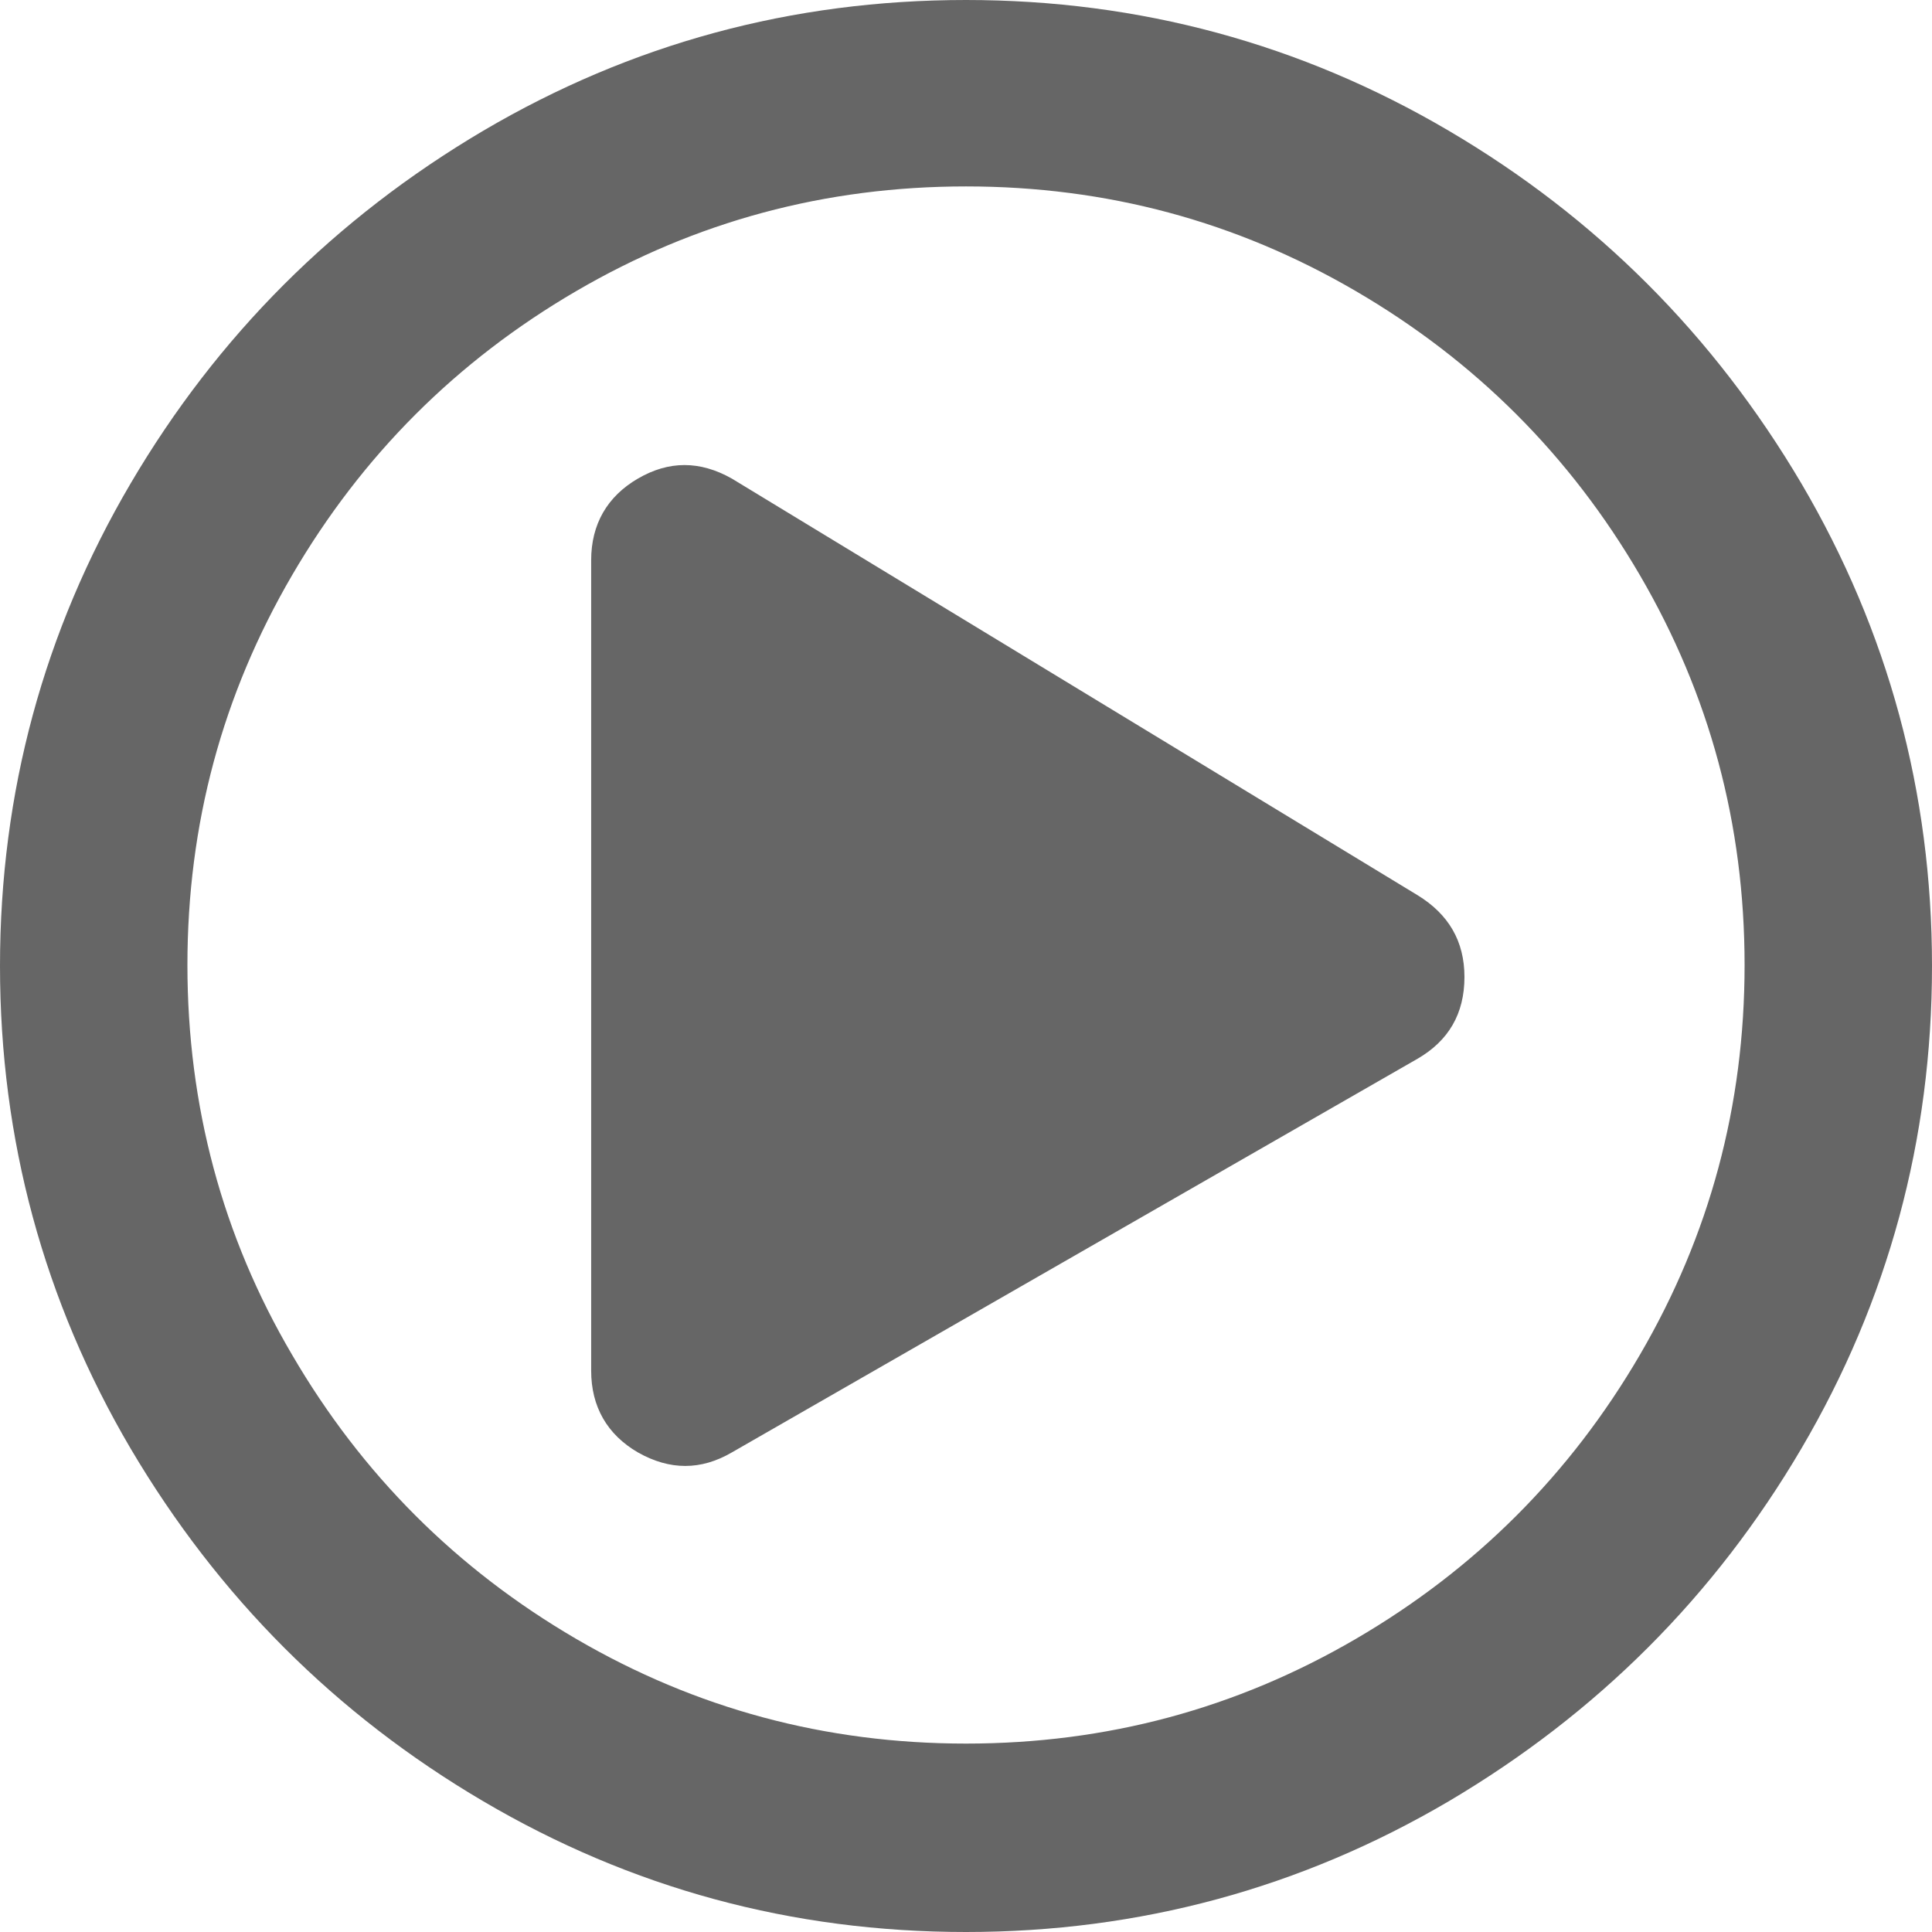 <?xml version="1.0" encoding="utf-8"?>
<!-- Generator: Adobe Illustrator 27.5.0, SVG Export Plug-In . SVG Version: 6.00 Build 0)  -->
<svg version="1.1" id="Layer_1" xmlns="http://www.w3.org/2000/svg" xmlns:xlink="http://www.w3.org/1999/xlink" x="0px" y="0px"
	 viewBox="0 0 193.8 193.8" style="enable-background:new 0 0 193.8 193.8;" xml:space="preserve">
<style type="text/css">
	.st0{opacity:0.6;enable-background:new    ;}
</style>
<g class="st0">
	<path d="M180.7,145.3c-8.7,14.8-20.5,26.6-35.4,35.4c-14.8,8.7-31,13.1-48.4,13.1c-17.5,0-33.6-4.4-48.4-13.1
		c-14.8-8.7-26.6-20.5-35.4-35.4C4.4,130.5,0,114.3,0,96.9c0-17.4,4.4-33.6,13.1-48.4c8.7-14.8,20.5-26.6,35.4-35.4
		C63.3,4.4,79.4,0,96.9,0c17.4,0,33.6,4.4,48.4,13.1c14.8,8.7,26.6,20.5,35.4,35.4c8.7,14.8,13.1,31,13.1,48.4
		C193.8,114.3,189.4,130.5,180.7,145.3z M29.3,135.9c7,12,16.5,21.5,28.5,28.5c12,7,25,10.5,39.1,10.5s27.1-3.5,39.1-10.5
		c12-7,21.5-16.5,28.5-28.5c7-12,10.5-25,10.5-39.1s-3.5-27.1-10.5-39.1c-7-12-16.5-21.5-28.5-28.5c-12-7-25-10.5-39.1-10.5
		s-27.1,3.5-39.1,10.5c-12,7-21.5,16.5-28.5,28.5c-7,12-10.5,25-10.5,39.1S22.3,124,29.3,135.9z M146.9,98c0,3.7-1.6,6.4-4.7,8.2
		l-68.8,39.5c-3.1,1.8-6.2,1.8-9.4,0c-3.1-1.8-4.7-4.6-4.7-8.2V56.2c0-3.6,1.6-6.4,4.7-8.2c3.1-1.8,6.2-1.8,9.4,0l68.8,41.8
		C145.3,91.7,146.9,94.4,146.9,98z"/>
</g>
</svg>
